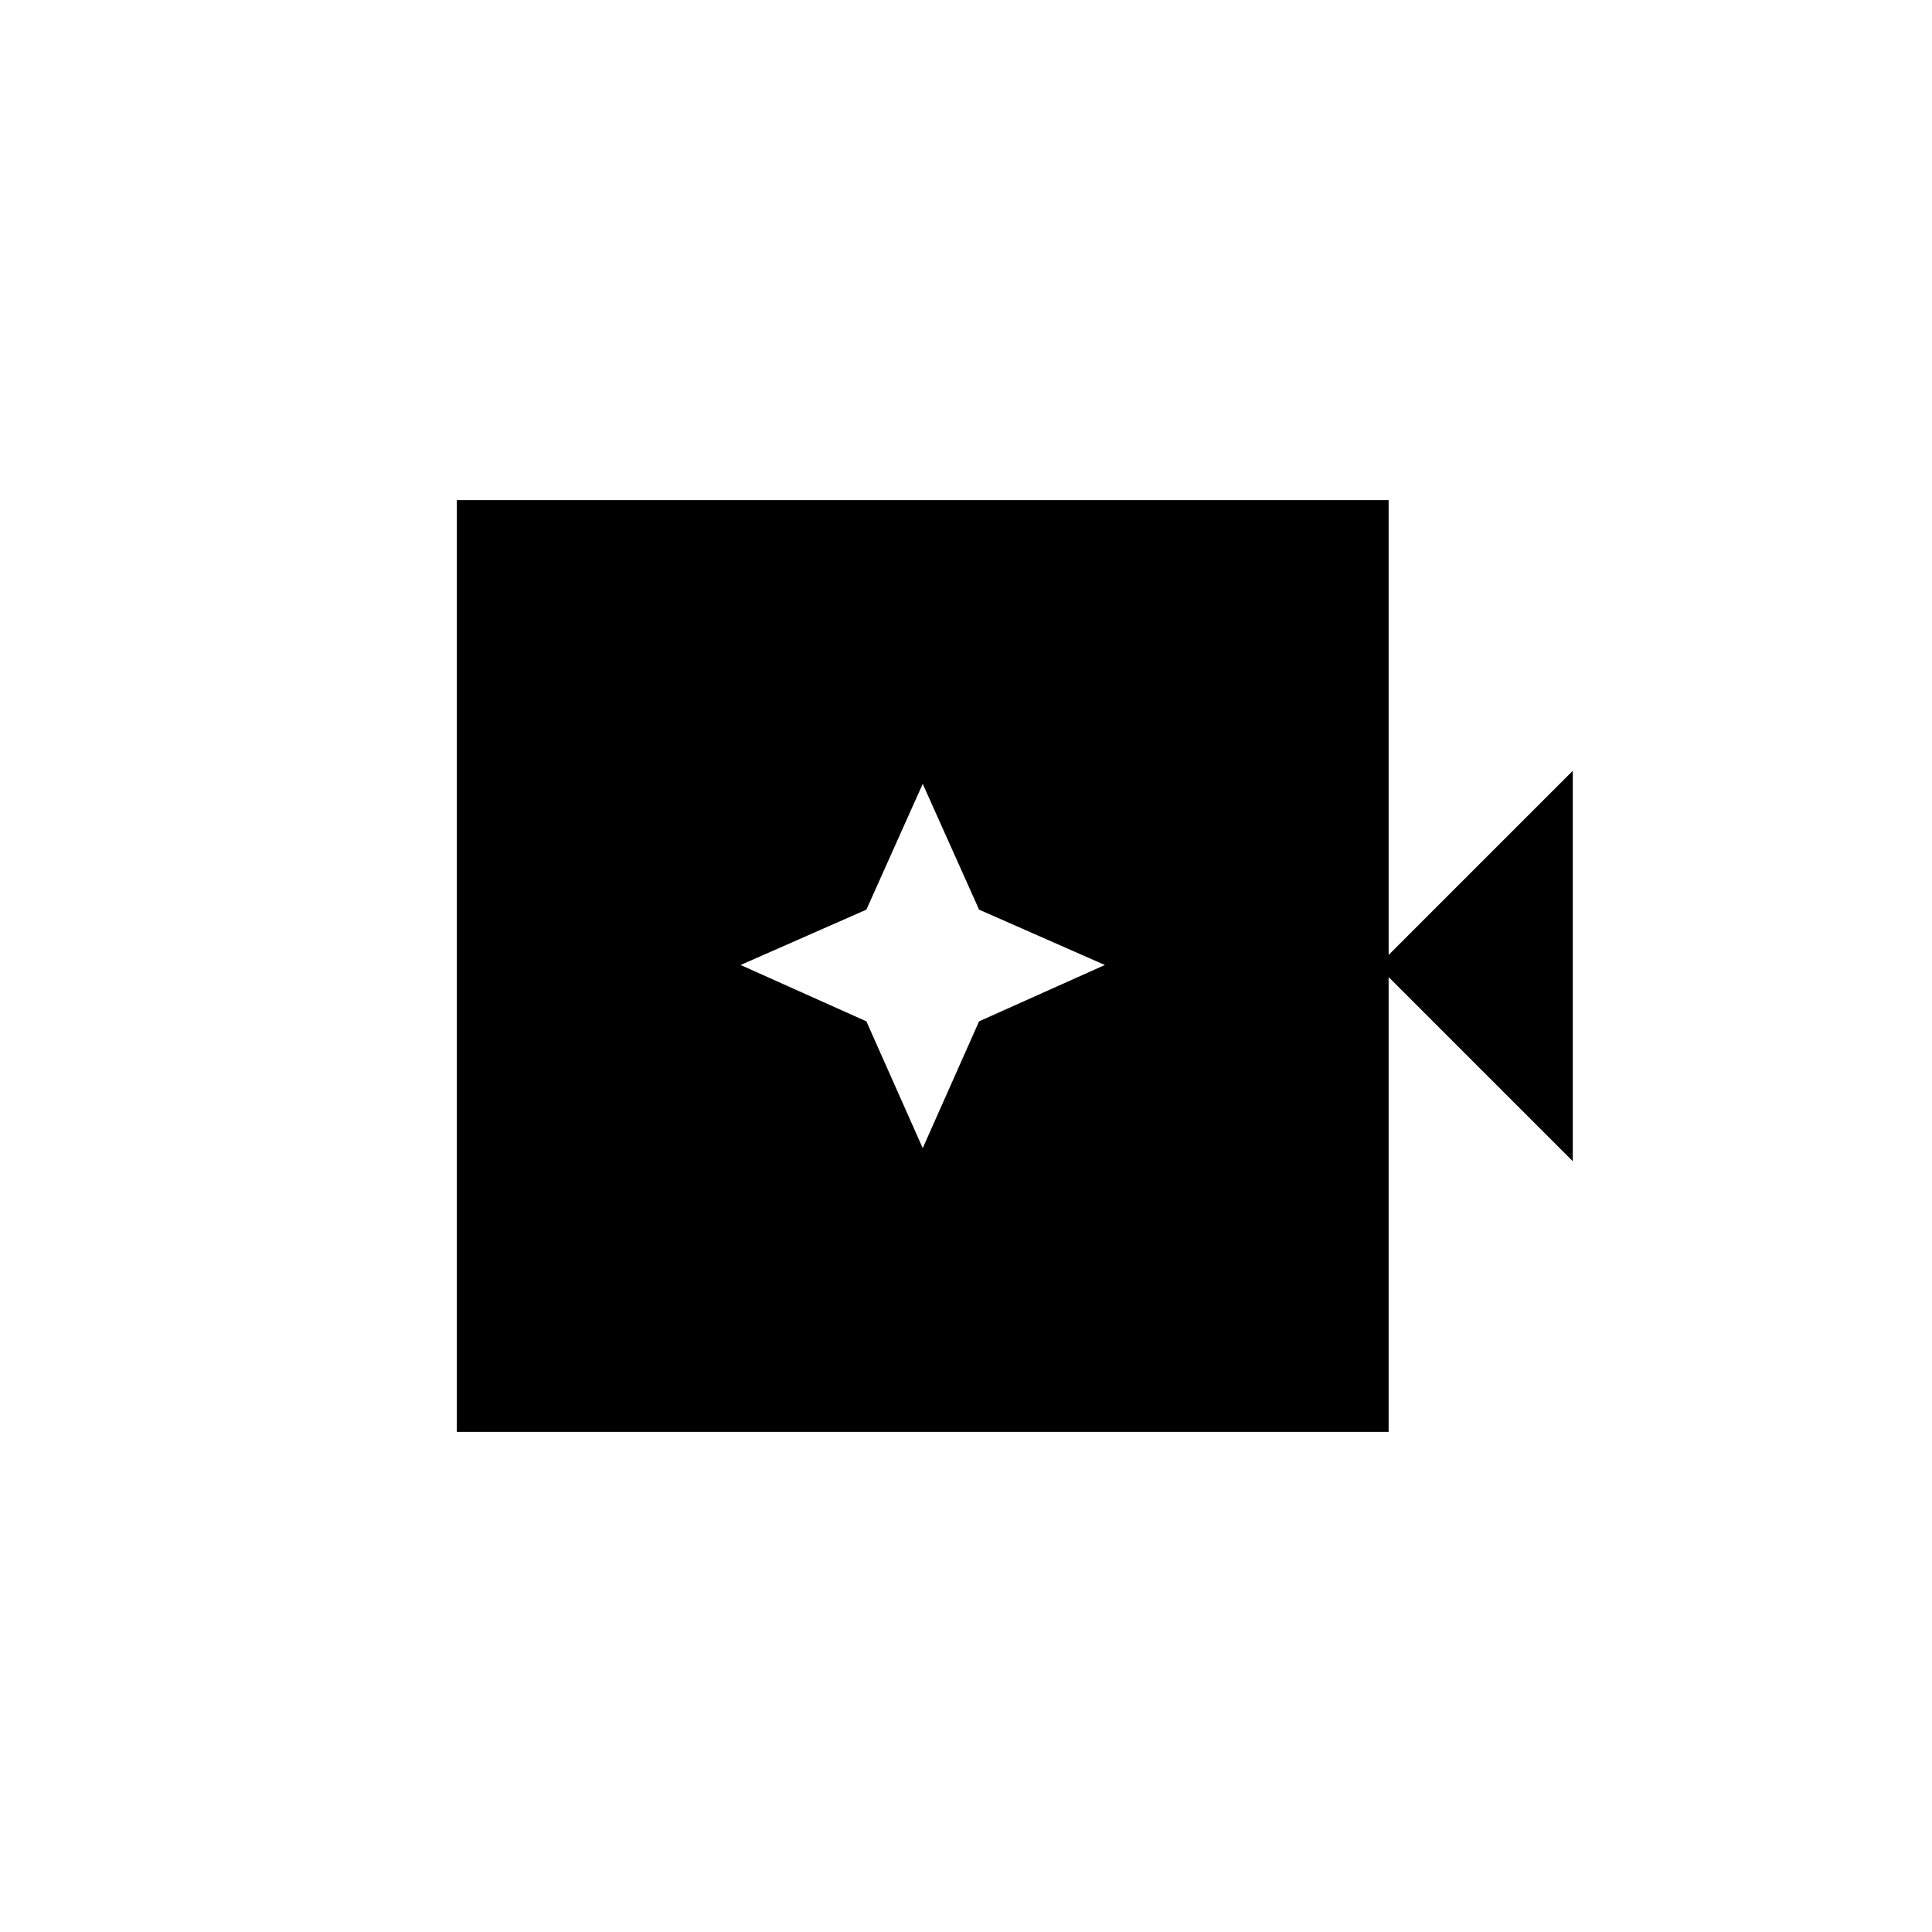 <svg xmlns="http://www.w3.org/2000/svg" height="20" viewBox="0 96 960 960" width="20"><path d="M227 807.5v-463h463v226l91.5-91.5v194L690 581.5v226H227Zm231.5-141 28-63 62.5-28-62.5-27.5-28-62.5-28 62.5-62.5 27.5 62.5 28 28 63Z"/></svg>